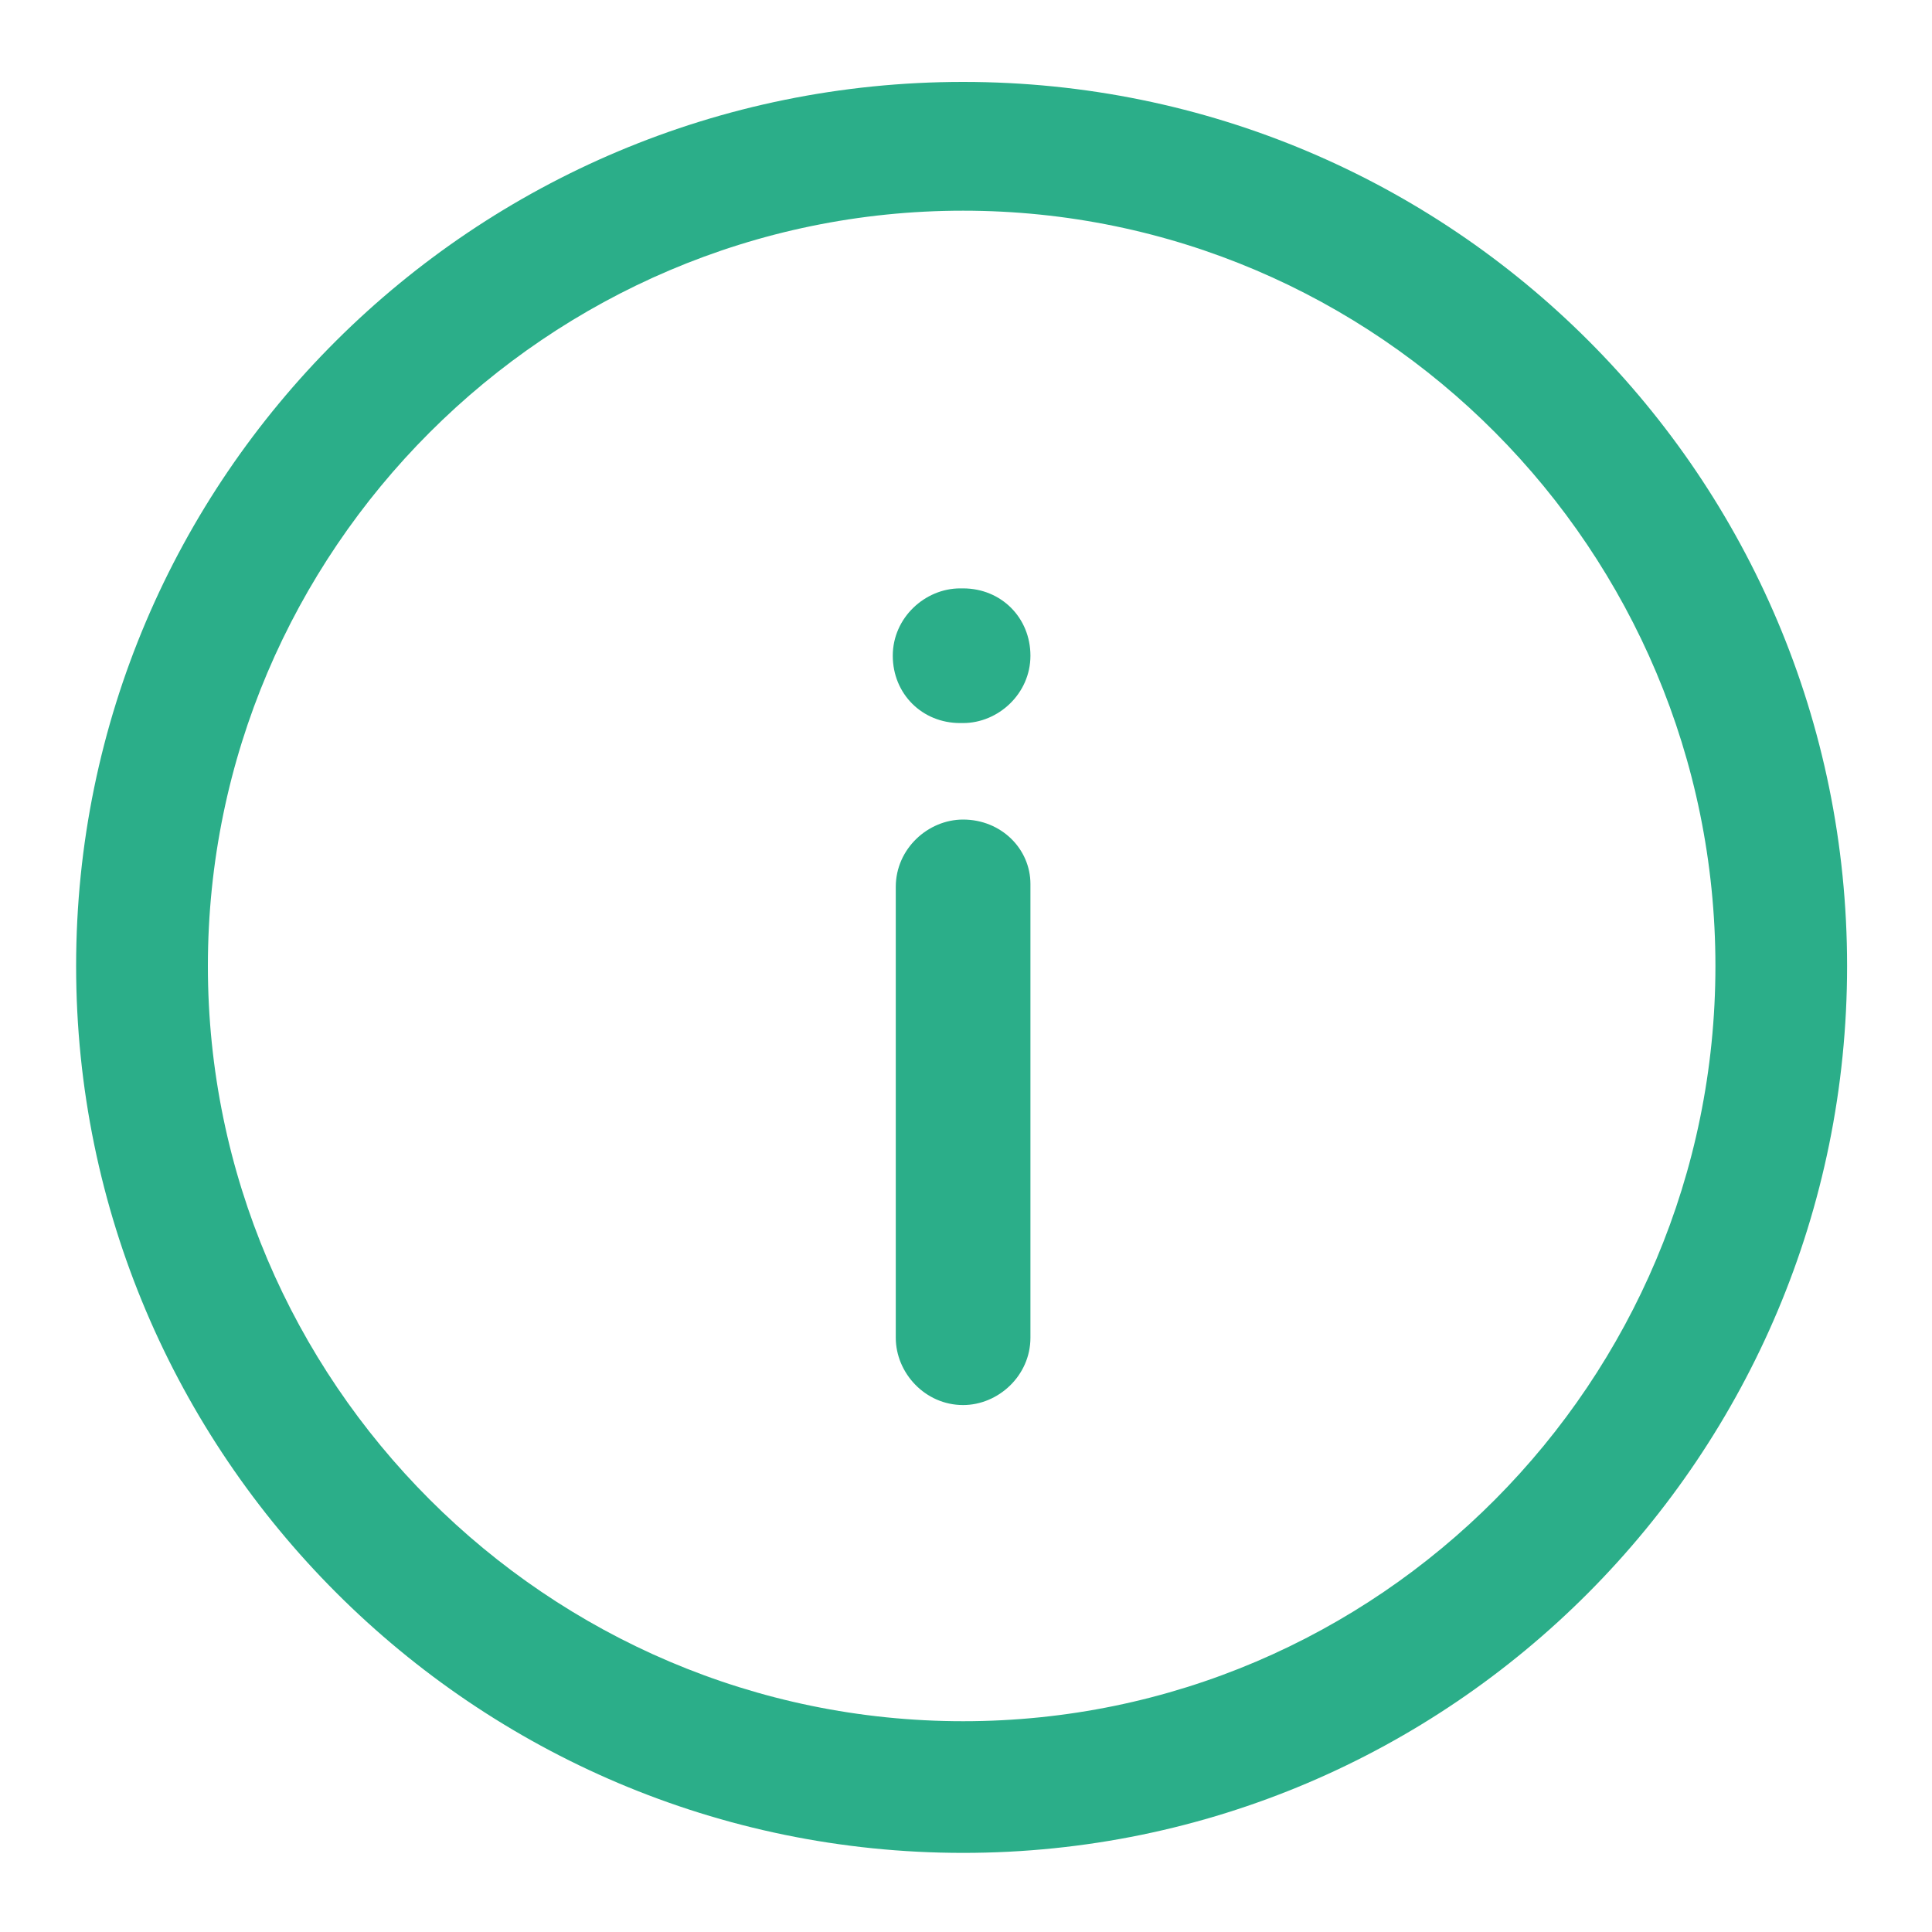 <svg width="20" height="20" viewBox="0 0 20 20" fill="none" xmlns="http://www.w3.org/2000/svg">
<path d="M9.97 6.091H9.939C9.576 6.091 9.242 6.394 9.242 6.788C9.242 7.182 9.545 7.485 9.939 7.485H9.97C10.333 7.485 10.667 7.182 10.667 6.788C10.667 6.394 10.364 6.091 9.97 6.091Z" fill="#2BAE89"/>
<path d="M9.97 8.484C9.606 8.484 9.273 8.787 9.273 9.181V13.848C9.273 14.212 9.576 14.545 9.97 14.545C10.333 14.545 10.667 14.242 10.667 13.848V9.151C10.667 8.787 10.364 8.484 9.97 8.484Z" fill="#2BAE89"/>
<path d="M9.97 0.848C4.909 0.848 0.788 4.939 0.788 10C0.788 15.06 4.909 19.181 9.97 19.181C15.03 19.181 19.121 15.06 19.121 10C19.121 4.939 15.03 0.848 9.97 0.848ZM9.97 17.818C5.667 17.818 2.152 14.303 2.152 10C2.152 5.697 5.667 2.181 9.97 2.181C14.273 2.181 17.758 5.697 17.758 10C17.758 14.303 14.273 17.818 9.97 17.818Z" fill="#2BAE89"/>
</svg>
